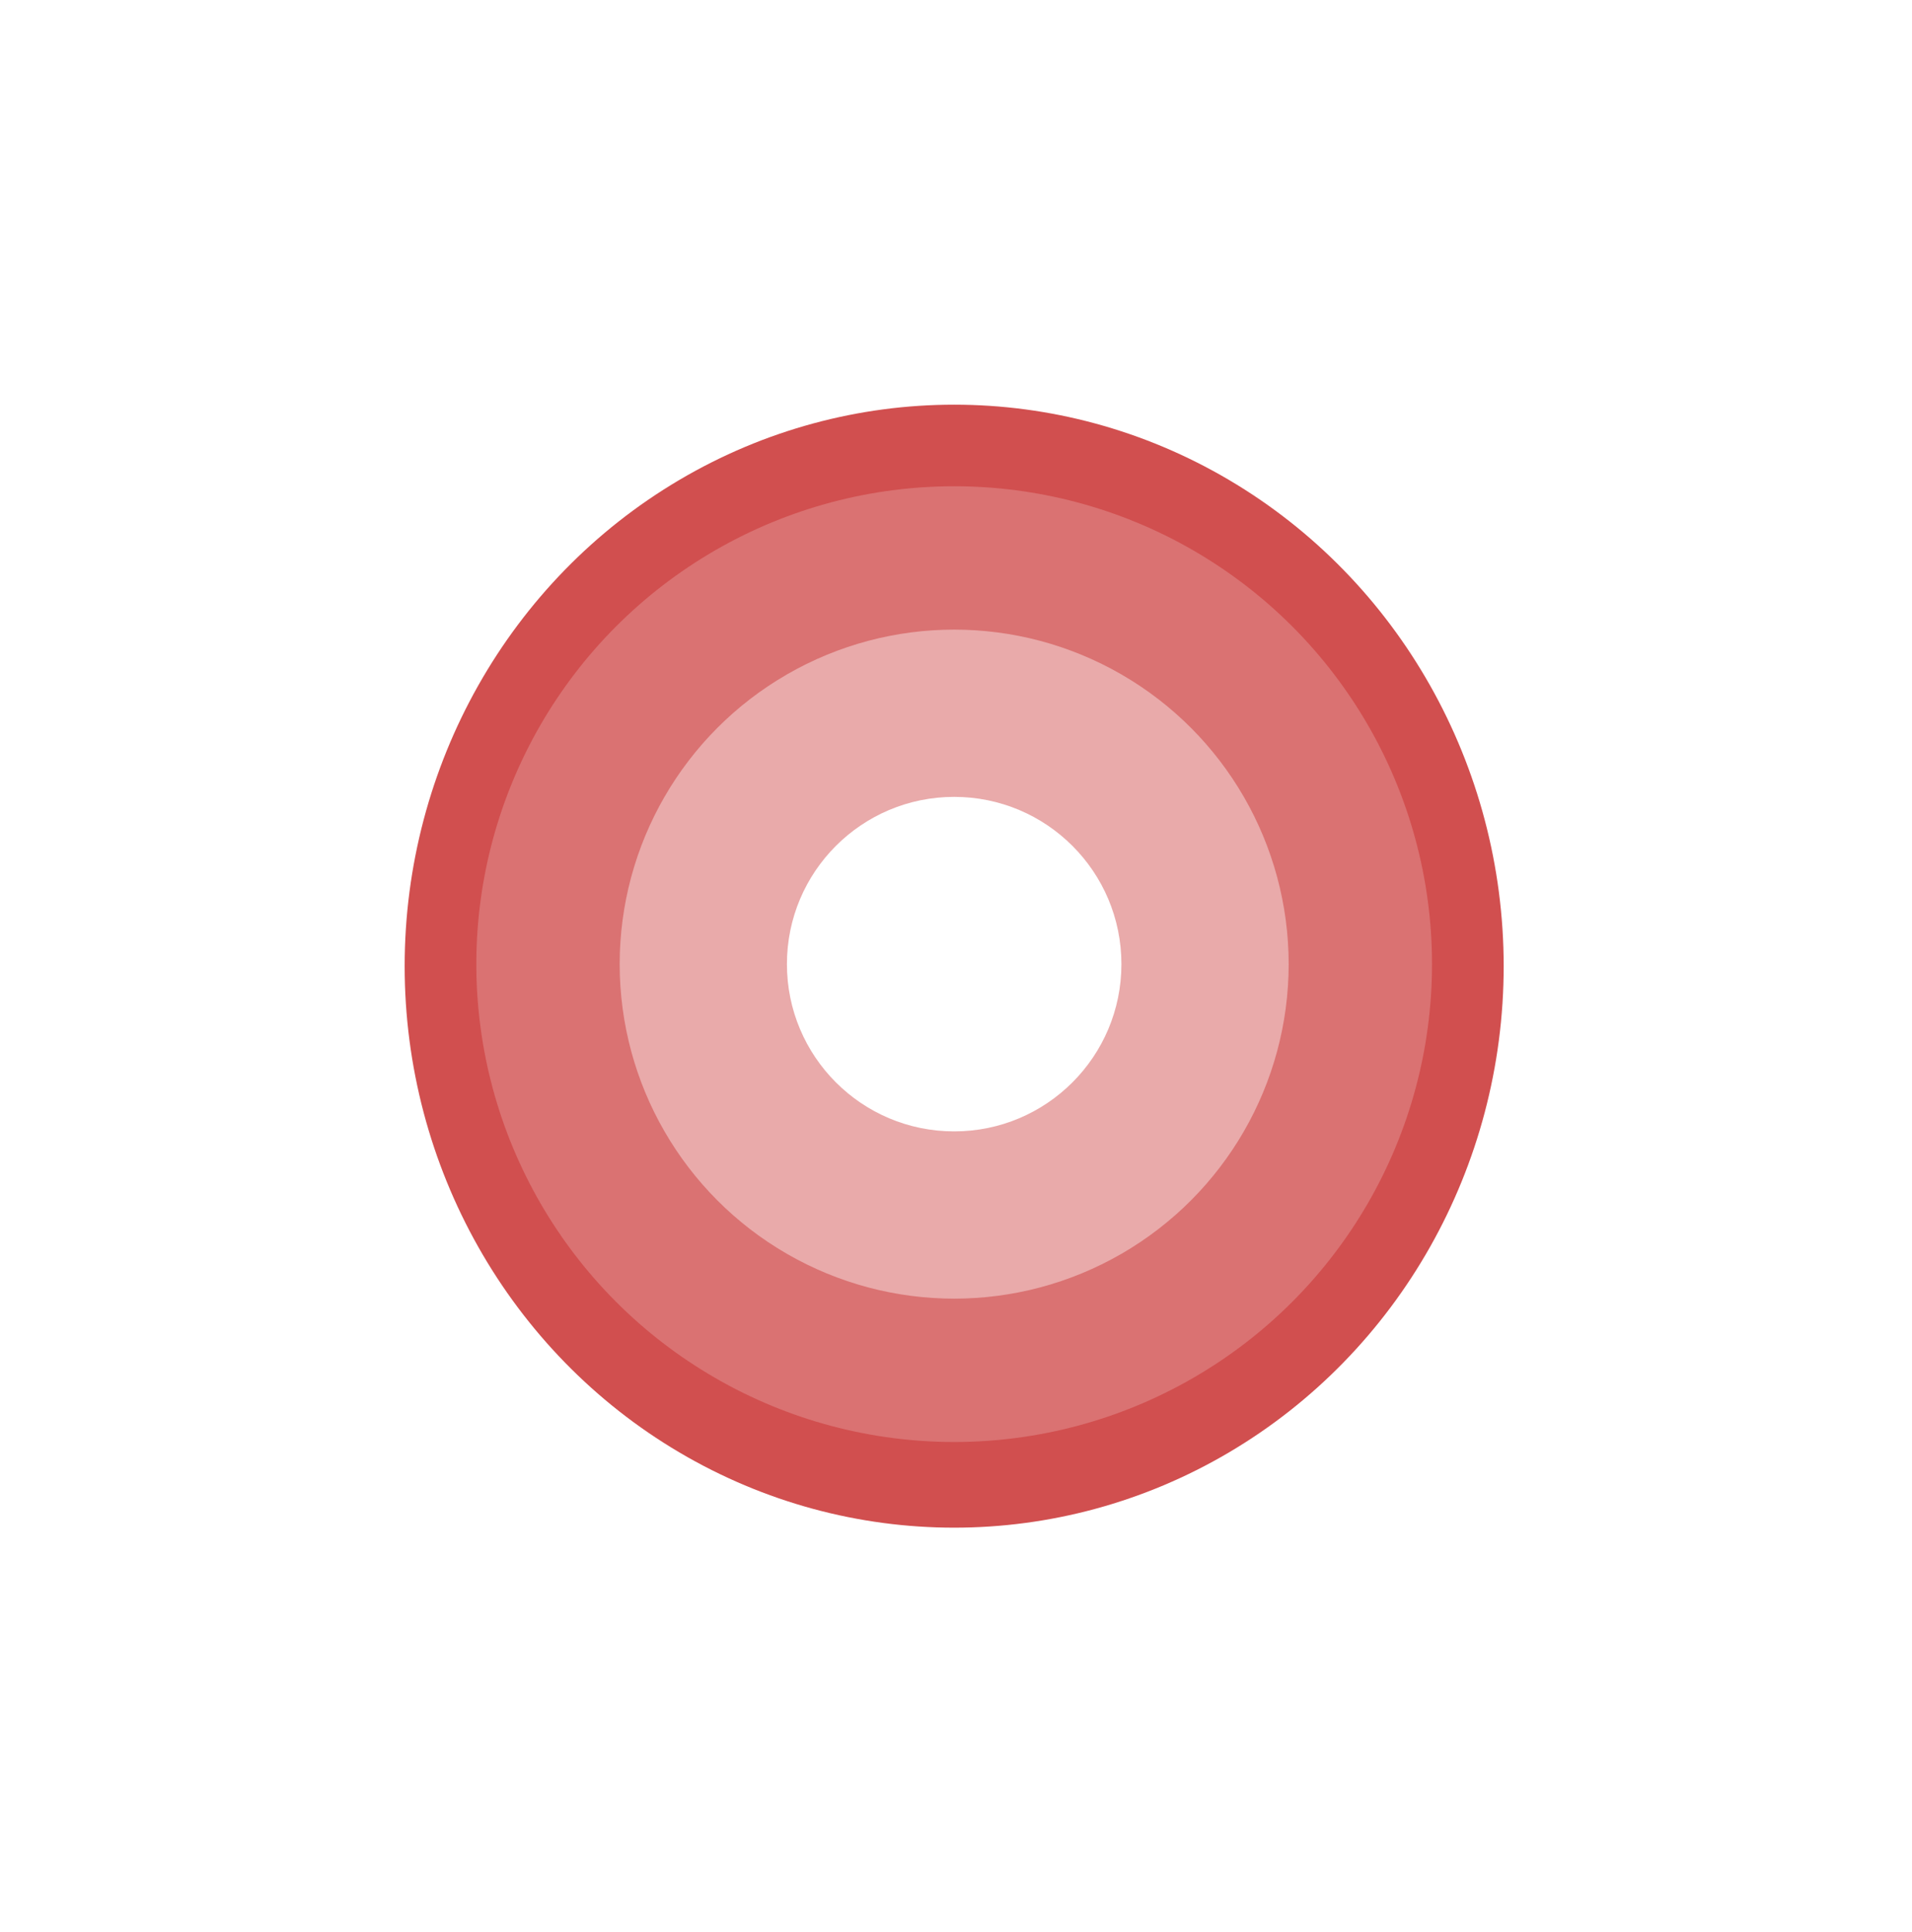 <svg width="189" height="191" viewBox="0 0 189 191" fill="none" xmlns="http://www.w3.org/2000/svg">
<g filter="url(#filter0_f_1_204)">
<ellipse rx="54.319" ry="55.5" transform="matrix(1 0 0 -1 94.319 95.5)" fill="#D14F4F"/>
</g>
<circle r="33.064" transform="matrix(1 0 0 -1 94.319 95.298)" fill="white" fill-opacity="0.4"/>
<circle r="47.234" transform="matrix(1 0 0 -1 94.319 95.298)" fill="white" fill-opacity="0.2"/>
<circle r="16.532" transform="matrix(1 0 0 -1 94.319 95.298)" fill="white"/>
<defs>
<filter id="filter0_f_1_204" x="0" y="0" width="188.638" height="191" filterUnits="userSpaceOnUse" color-interpolation-filters="sRGB">
<feFlood flood-opacity="0" result="BackgroundImageFix"/>
<feBlend mode="normal" in="SourceGraphic" in2="BackgroundImageFix" result="shape"/>
<feGaussianBlur stdDeviation="20" result="effect1_foregroundBlur_1_204"/>
</filter>
</defs>
</svg>
